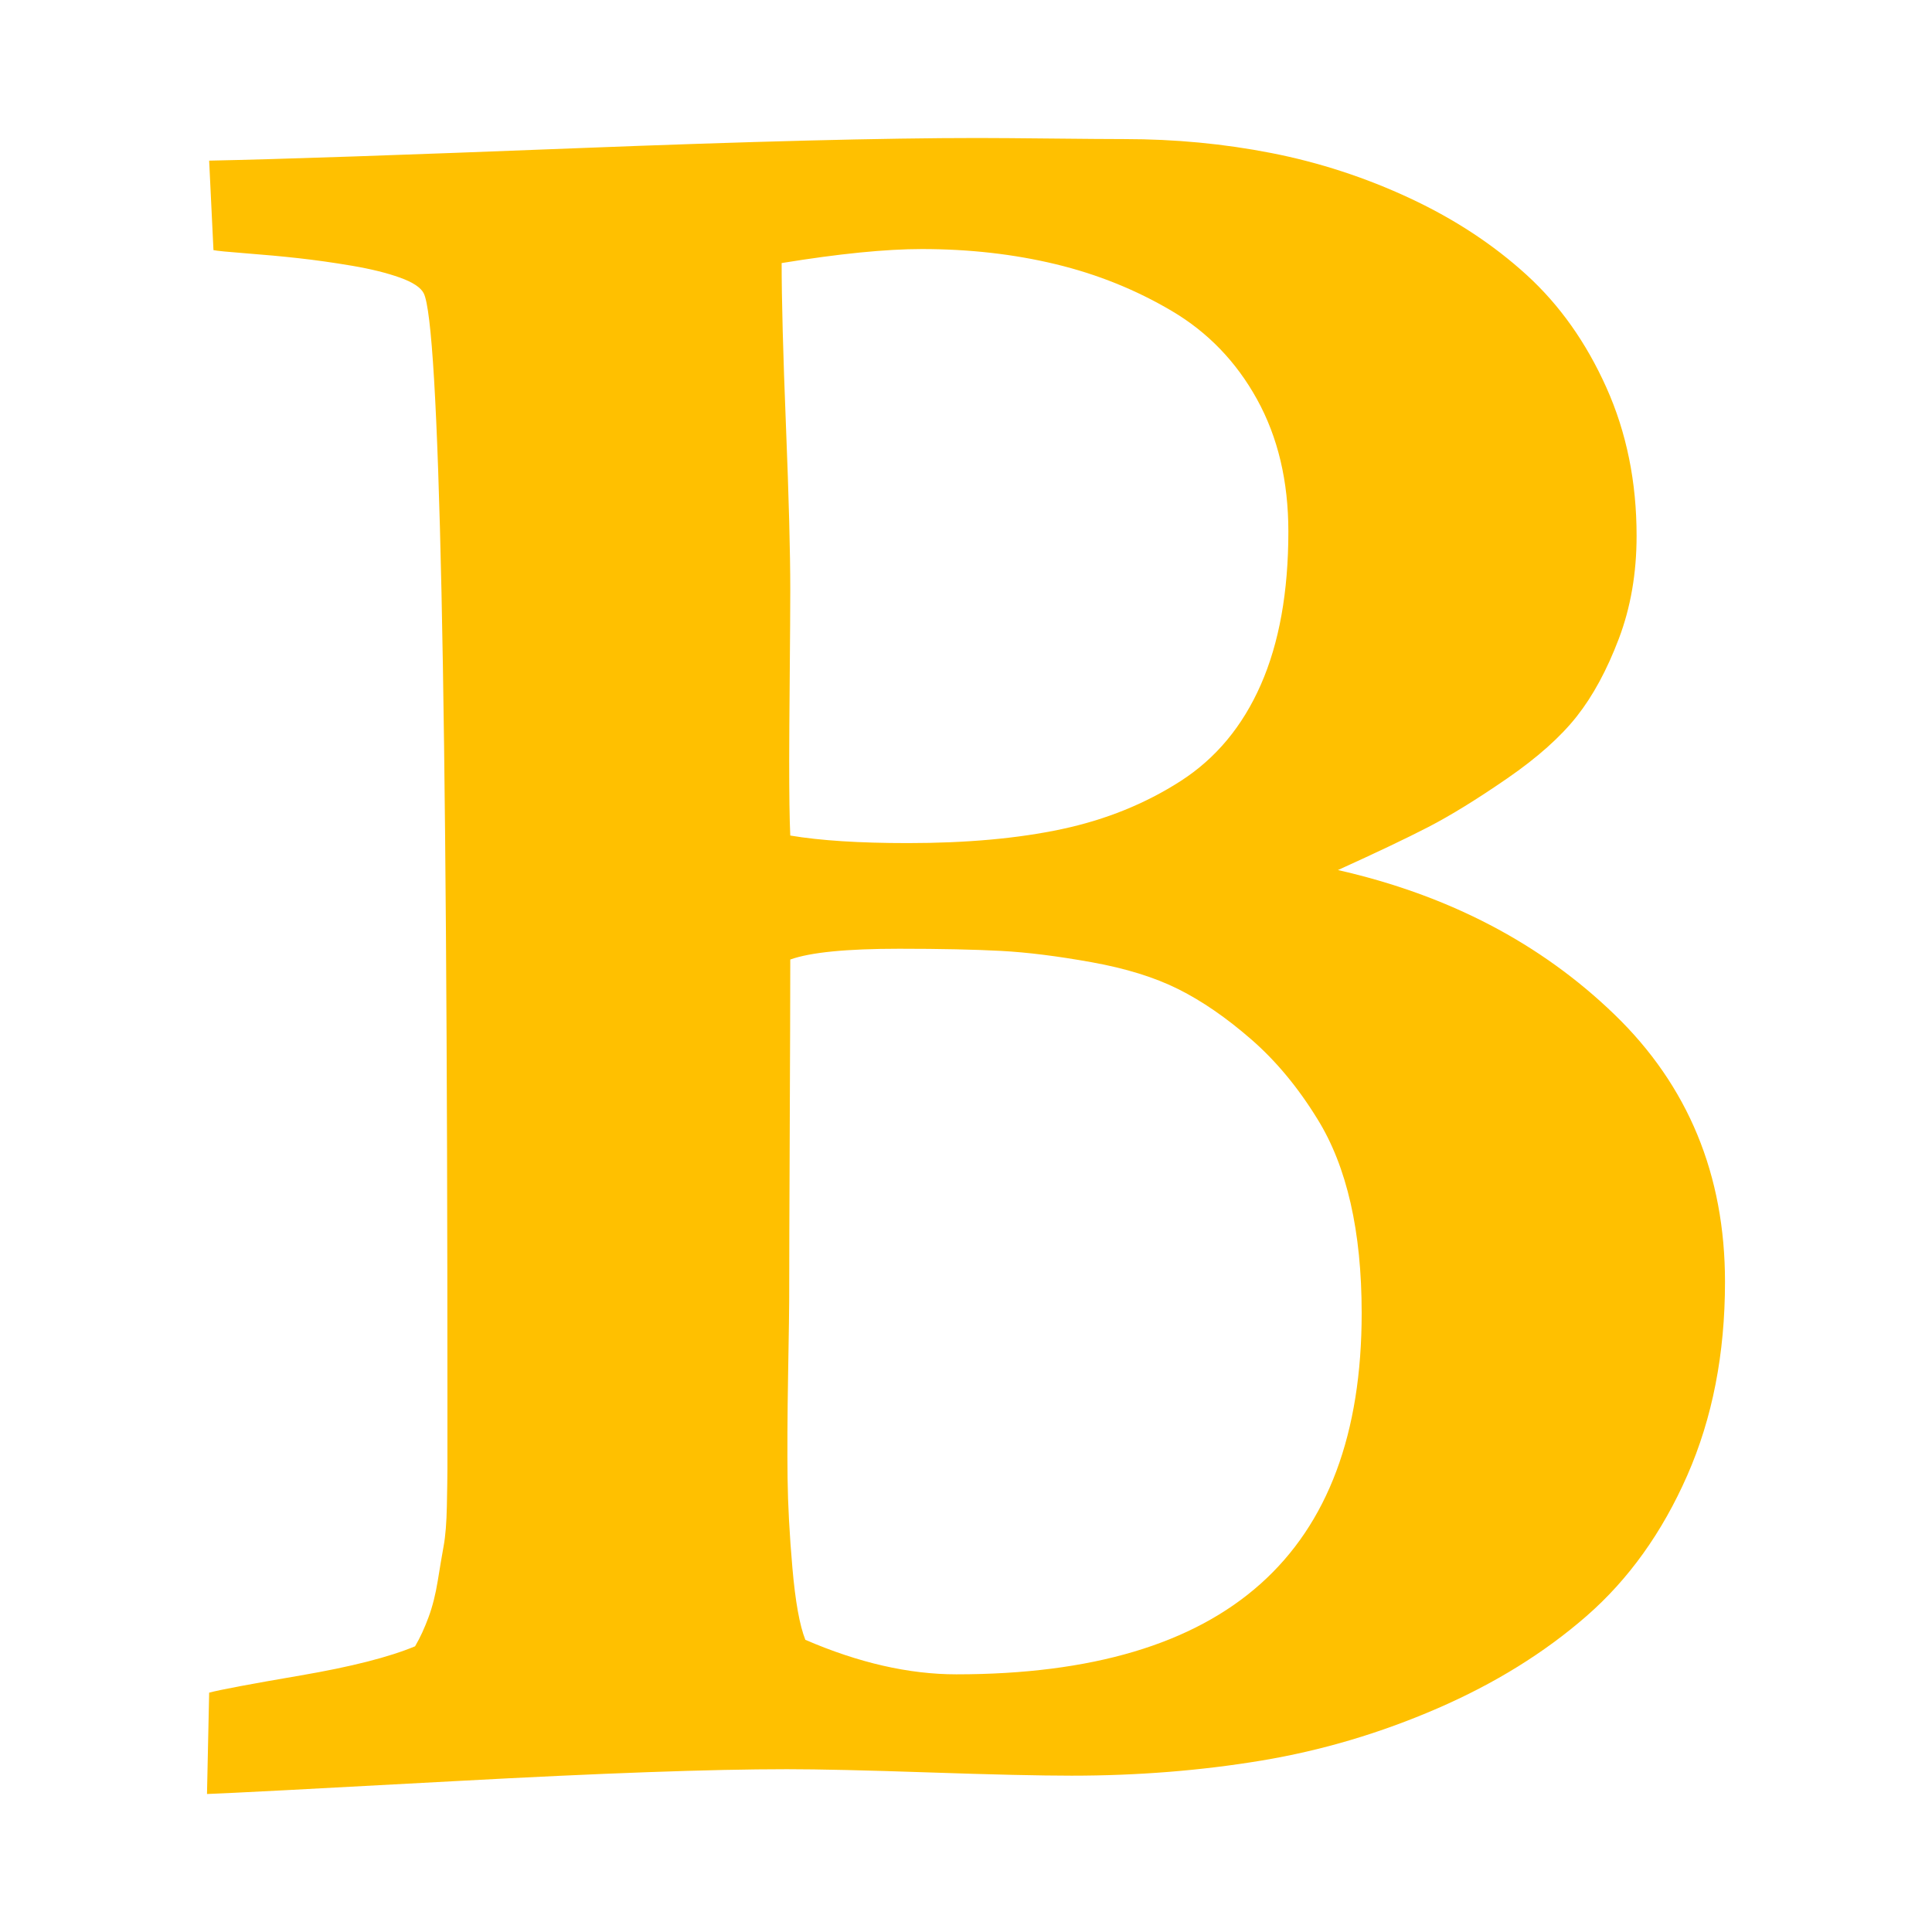 <?xml version="1.0" encoding="utf-8"?>
<!-- Generator: Adobe Illustrator 21.1.0, SVG Export Plug-In . SVG Version: 6.00 Build 0)  -->
<svg version="1.1" id="Layer_1" xmlns="http://www.w3.org/2000/svg" xmlns:xlink="http://www.w3.org/1999/xlink" x="0px" y="0px"
	 viewBox="0 0 1792 1792" style="enable-background:new 0 0 1792 1792;" xml:space="preserve">
<style type="text/css">
	.st0{fill:#FFC000;}
</style>
<path class="st0" d="M747,1521c49.3,21.3,96,32,140,32c250.7,0,376-111.7,376-335c0-76-13.7-136-41-180c-18-29.3-38.5-54-61.5-74
	s-45.5-35.5-67.5-46.5s-48.8-19.3-80.5-25c-31.7-5.7-59.7-9.2-84-10.5s-55.8-2-94.5-2c-48.7,0-82.3,3.3-101,10
	c0,35.3-0.2,88.3-0.5,159s-0.5,123.3-0.5,158c0,5.3-0.3,27.8-1,67.5s-0.8,71.8-0.5,96.5s1.8,52.5,4.5,83.5S741.7,1507.7,747,1521z
	 M733,775c28,4.7,64.3,7,109,7c54.7,0,102.3-4.3,143-13c40.7-8.7,77.3-23.5,110-44.5s57.5-50.8,74.5-89.5s25.5-86,25.5-142
	c0-46.7-9.7-87.5-29-122.5s-45.7-62.3-79-82s-69.3-34.2-108-43.5s-80-14-124-14c-33.3,0-76.7,4.3-130,13c0,33.3,1.3,83.7,4,151
	s4,118,4,152c0,18-0.2,44.7-0.5,80s-0.5,61.7-0.5,79C732,736.7,732.3,759.7,733,775z M192,1664l2-94c10-2.7,38.3-8,85-16
	s82-17,106-27c4.7-8,8.8-17,12.5-27s6.5-21.2,8.5-33.5s3.8-23.2,5.5-32.5s2.7-21.8,3-37.5s0.5-27,0.5-34V1297
	c0-654.7-7.3-996.3-22-1025c-2.7-5.3-10-10.2-22-14.5c-12-4.3-26.8-8-44.5-11s-34.2-5.3-49.5-7s-31.5-3.2-48.5-4.5s-27.2-2.3-30.5-3
	l-4-83c65.3-1.3,178.7-5.2,340-11.5s285.7-9.5,373-9.5c15.3,0,38.2,0.2,68.5,0.5s52.8,0.5,67.5,0.5c46.7,0,92.2,4.3,136.5,13
	s87.2,22.7,128.5,42s77.3,43,108,71s55.3,62.8,74,104.5s28,87.5,28,137.5c0,34.7-5.5,66.5-16.5,95.5s-24,53-39,72
	S1426,702.7,1398,722s-52.3,34.3-73,45s-48.7,24-84,40c102.7,23.3,188.2,68,256.5,134s102.5,148.7,102.5,248
	c0,66.7-11.7,126.5-35,179.5s-54.5,96.5-93.5,130.5s-85,62.5-138,85.5S1226,1623.7,1170,1633s-114.7,14-176,14c-29.3,0-73.3-1-132-3
	s-102.7-3-132-3c-70.7,0-173,3.7-307,11S212,1663.3,192,1664z"/>
</svg>
